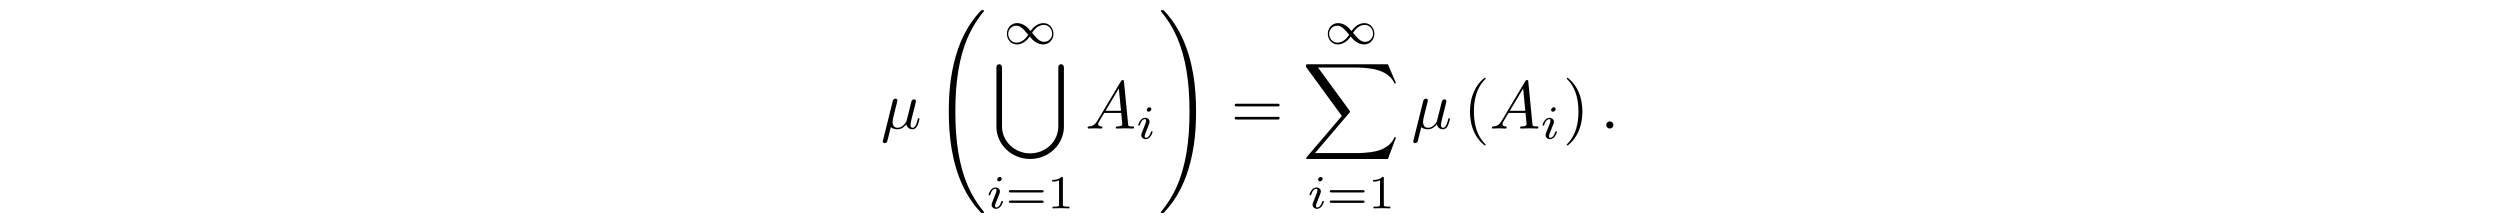 <?xml version='1.0' encoding='UTF-8'?>
<!-- This file was generated by dvisvgm 3.2.2 -->
<svg version='1.1' xmlns='http://www.w3.org/2000/svg' xmlns:xlink='http://www.w3.org/1999/xlink' width='368.204pt' height='32.182pt' viewBox='-.5 -31.682 368.204 32.182'>
<defs>
<path id='g11-49' d='m2.336-4.435c0-.188-.014-.195-.209-.195c-.446 .439-1.081 .446-1.367 .446v.251c.167 0 .628 0 1.011-.195v3.557c0 .23 0 .321-.697 .321h-.265v.251c.126-.007 .983-.028 1.241-.028c.216 0 1.095 .021 1.248 .028v-.251h-.265c-.697 0-.697-.091-.697-.321v-3.864z'/>
<path id='g11-61' d='m5.356-2.343c.105 0 .265 0 .265-.174c0-.167-.167-.167-.258-.167h-4.617c-.091 0-.258 0-.258 .167c0 .174 .16 .174 .265 .174h4.603zm.007 1.534c.091 0 .258 0 .258-.167c0-.174-.16-.174-.265-.174h-4.603c-.105 0-.265 0-.265 .174c0 .167 .167 .167 .258 .167h4.617z'/>
<path id='g10-40' d='m3.298 2.391c0-.03 0-.05-.169-.219c-1.245-1.255-1.564-3.138-1.564-4.663c0-1.733 .379-3.467 1.604-4.712c.13-.12 .13-.139 .13-.169c0-.07-.04-.1-.1-.1c-.1 0-.996 .677-1.584 1.943c-.508 1.096-.628 2.202-.628 3.039c0 .777 .11 1.983 .658 3.108c.598 1.225 1.455 1.873 1.554 1.873c.06 0 .1-.03 .1-.1z'/>
<path id='g10-41' d='m2.879-2.491c0-.777-.11-1.983-.658-3.108c-.598-1.225-1.455-1.873-1.554-1.873c-.06 0-.1 .04-.1 .1c0 .03 0 .05 .189 .229c.976 .986 1.544 2.57 1.544 4.653c0 1.704-.369 3.457-1.604 4.712c-.13 .12-.13 .139-.13 .169c0 .06 .04 .1 .1 .1c.1 0 .996-.677 1.584-1.943c.508-1.096 .628-2.202 .628-3.039z'/>
<path id='g10-61' d='m6.844-3.258c.149 0 .339 0 .339-.199s-.189-.199-.329-.199h-5.968c-.139 0-.329 0-.329 .199s.189 .199 .339 .199h5.948zm.01 1.933c.139 0 .329 0 .329-.199s-.189-.199-.339-.199h-5.948c-.149 0-.339 0-.339 .199s.189 .199 .329 .199h5.968z'/>
<path id='g6-49' d='m4.031-1.911c-.37-.432-.481-.551-.746-.739c-.425-.307-.872-.425-1.255-.425c-.865 0-1.492 .739-1.492 1.576c0 .816 .6 1.569 1.471 1.569c.969 0 1.646-.795 1.897-1.165c.37 .432 .481 .551 .746 .739c.425 .307 .872 .425 1.255 .425c.865 0 1.492-.739 1.492-1.576c0-.816-.6-1.569-1.471-1.569c-.969 0-1.646 .795-1.897 1.165zm.223 .258c.279-.453 .886-1.158 1.736-1.158c.718 0 1.213 .635 1.213 1.304s-.544 1.193-1.186 1.193c-.649 0-1.095-.53-1.764-1.339zm-.572 .3c-.279 .453-.886 1.158-1.736 1.158c-.718 0-1.213-.635-1.213-1.304s.544-1.193 1.186-1.193c.649 0 1.095 .53 1.764 1.339z'/>
<path id='g8-105' d='m2.26-4.359c0-.112-.084-.265-.279-.265c-.188 0-.391 .181-.391 .384c0 .119 .091 .265 .279 .265c.202 0 .391-.195 .391-.384zm-1.423 3.543c-.028 .091-.063 .174-.063 .293c0 .328 .279 .593 .663 .593c.697 0 1.004-.962 1.004-1.067c0-.091-.091-.091-.112-.091c-.098 0-.105 .042-.133 .119c-.16 .558-.467 .844-.739 .844c-.139 0-.174-.091-.174-.244c0-.16 .049-.293 .112-.446c.07-.188 .146-.377 .223-.558c.063-.167 .314-.802 .342-.886c.021-.07 .042-.153 .042-.223c0-.328-.279-.593-.663-.593c-.69 0-1.011 .948-1.011 1.067c0 .091 .098 .091 .119 .091c.098 0 .105-.035 .126-.112c.181-.6 .488-.851 .746-.851c.112 0 .174 .056 .174 .244c0 .16-.042 .265-.216 .697l-.439 1.123z'/>
<path id='g12-32' d='m7.542 29.38c0-.03 0-.05-.06-.12c-.956-1.156-1.753-2.431-2.341-3.816c-1.305-3.049-1.823-6.615-1.823-10.899c0-4.244 .488-7.97 1.963-11.238c.578-1.265 1.335-2.441 2.222-3.517c.02-.03 .04-.05 .04-.09c0-.1-.07-.1-.219-.1s-.169 0-.189 .02c-.01 .01-.628 .608-1.405 1.704c-1.733 2.451-2.61 5.38-3.059 8.349c-.239 1.604-.319 3.238-.319 4.862c0 3.726 .468 7.532 2.062 10.939c.707 1.514 1.654 2.879 2.64 3.915c.09 .08 .1 .09 .269 .09c.149 0 .219 0 .219-.1z'/>
<path id='g12-33' d='m5.529 14.545c0-3.726-.468-7.532-2.062-10.939c-.707-1.514-1.654-2.879-2.64-3.915c-.09-.08-.1-.09-.269-.09c-.139 0-.219 0-.219 .1c0 .04 .04 .09 .06 .12c.956 1.156 1.753 2.431 2.341 3.816c1.305 3.049 1.823 6.615 1.823 10.899c0 4.244-.488 7.97-1.963 11.238c-.578 1.265-1.335 2.441-2.222 3.517c-.01 .02-.04 .06-.04 .09c0 .1 .08 .1 .219 .1c.149 0 .169 0 .189-.02c.01-.01 .628-.608 1.405-1.704c1.733-2.451 2.61-5.38 3.059-8.349c.239-1.604 .319-3.238 .319-4.862z'/>
<path id='g12-88' d='m12.613 13.948l1.205-3.188h-.249c-.389 1.036-1.445 1.714-2.59 2.012c-.209 .05-1.186 .309-3.098 .309h-6.007l5.071-5.948c.07-.08 .09-.11 .09-.159c0-.02 0-.05-.07-.149l-4.643-6.346h5.46c1.335 0 2.242 .139 2.331 .159c.538 .08 1.405 .249 2.192 .747c.249 .159 .927 .608 1.265 1.415h.249l-1.205-2.8h-11.776c-.229 0-.239 .01-.269 .07c-.01 .03-.01 .219-.01 .329l5.27 7.213l-5.161 6.047c-.1 .12-.1 .169-.1 .179c0 .11 .09 .11 .269 .11h11.776z'/>
<path id='g12-91' d='m9.674 9.146c0 2.281-1.923 3.975-4.144 3.975s-4.144-1.704-4.144-3.975v-8.598c0-.13 0-.548-.408-.548c-.418 0-.418 .408-.418 .548v8.648c0 2.56 2.182 4.752 4.971 4.752s4.971-2.192 4.971-4.752v-8.648c0-.13 0-.548-.408-.548c-.418 0-.418 .408-.418 .548v8.598z'/>
<path id='g7-22' d='m2.301-3.497c.05-.209 .149-.588 .149-.638c0-.169-.12-.269-.289-.269c-.03 0-.309 .01-.399 .359l-1.435 5.768c-.03 .12-.03 .139-.03 .159c0 .149 .11 .269 .279 .269c.209 0 .329-.179 .349-.209c.04-.09 .169-.608 .548-2.142c.319 .269 .767 .309 .966 .309c.697 0 1.086-.448 1.325-.727c.09 .448 .458 .727 .897 .727c.349 0 .578-.229 .737-.548c.169-.359 .299-.966 .299-.986c0-.1-.09-.1-.12-.1c-.1 0-.11 .04-.139 .179c-.169 .648-.349 1.235-.757 1.235c-.269 0-.299-.259-.299-.458c0-.219 .12-.687 .199-1.036l.279-1.076c.03-.149 .13-.528 .169-.677c.05-.229 .149-.608 .149-.667c0-.179-.139-.269-.289-.269c-.05 0-.309 .01-.389 .349l-.468 1.863c-.12 .498-.229 .917-.259 1.016c-.01 .05-.488 .956-1.295 .956c-.498 0-.737-.329-.737-.867c0-.289 .07-.568 .139-.847l.418-1.674z'/>
<path id='g7-58' d='m1.913-.528c0-.289-.239-.528-.528-.528s-.528 .239-.528 .528s.239 .528 .528 .528s.528-.239 .528-.528z'/>
<path id='g7-65' d='m1.783-1.146c-.399 .667-.787 .807-1.225 .837c-.12 .01-.209 .01-.209 .199c0 .06 .05 .11 .13 .11c.269 0 .578-.03 .857-.03c.329 0 .677 .03 .996 .03c.06 0 .189 0 .189-.189c0-.11-.09-.12-.159-.12c-.229-.02-.468-.1-.468-.349c0-.12 .06-.229 .139-.369l.757-1.275h2.501c.02 .209 .159 1.564 .159 1.664c0 .299-.518 .329-.717 .329c-.139 0-.239 0-.239 .199c0 .11 .12 .11 .139 .11c.408 0 .837-.03 1.245-.03c.249 0 .877 .03 1.126 .03c.06 0 .179 0 .179-.199c0-.11-.1-.11-.229-.11c-.618 0-.618-.07-.648-.359l-.608-6.227c-.02-.199-.02-.239-.189-.239c-.159 0-.199 .07-.259 .169l-3.467 5.818zm1.196-1.465l1.963-3.288l.319 3.288h-2.281z'/>
</defs>
<g id='page555'>
<g fill='currentColor'>
<use x='129.224' y='-12.751' xlink:href='#g7-22'/>
<use x='136.887' y='-29.787' xlink:href='#g12-32'/>
<use x='147.256' y='-25.204' xlink:href='#g6-49'/>
<use x='145.693' y='-22.215' xlink:href='#g12-91'/>
<use x='144.774' y='-.996' xlink:href='#g8-105'/>
<use x='147.593' y='-.996' xlink:href='#g11-61'/>
<use x='153.709' y='-.996' xlink:href='#g11-49'/>
<use x='159.341' y='-12.751' xlink:href='#g7-65'/>
<use x='166.813' y='-11.256' xlink:href='#g8-105'/>
<use x='170.13' y='-29.787' xlink:href='#g12-33'/>
<use x='180.784' y='-12.751' xlink:href='#g10-61'/>
<use x='194.524' y='-25.204' xlink:href='#g6-49'/>
<use x='191.3' y='-22.215' xlink:href='#g12-88'/>
<use x='192.042' y='-.996' xlink:href='#g8-105'/>
<use x='194.861' y='-.996' xlink:href='#g11-61'/>
<use x='200.977' y='-.996' xlink:href='#g11-49'/>
<use x='207.351' y='-12.751' xlink:href='#g7-22'/>
<use x='215.014' y='-12.751' xlink:href='#g10-40'/>
<use x='218.889' y='-12.751' xlink:href='#g7-65'/>
<use x='226.361' y='-11.256' xlink:href='#g8-105'/>
<use x='229.678' y='-12.751' xlink:href='#g10-41'/>
<use x='235.212' y='-12.751' xlink:href='#g7-58'/>
</g>
</g>
</svg>